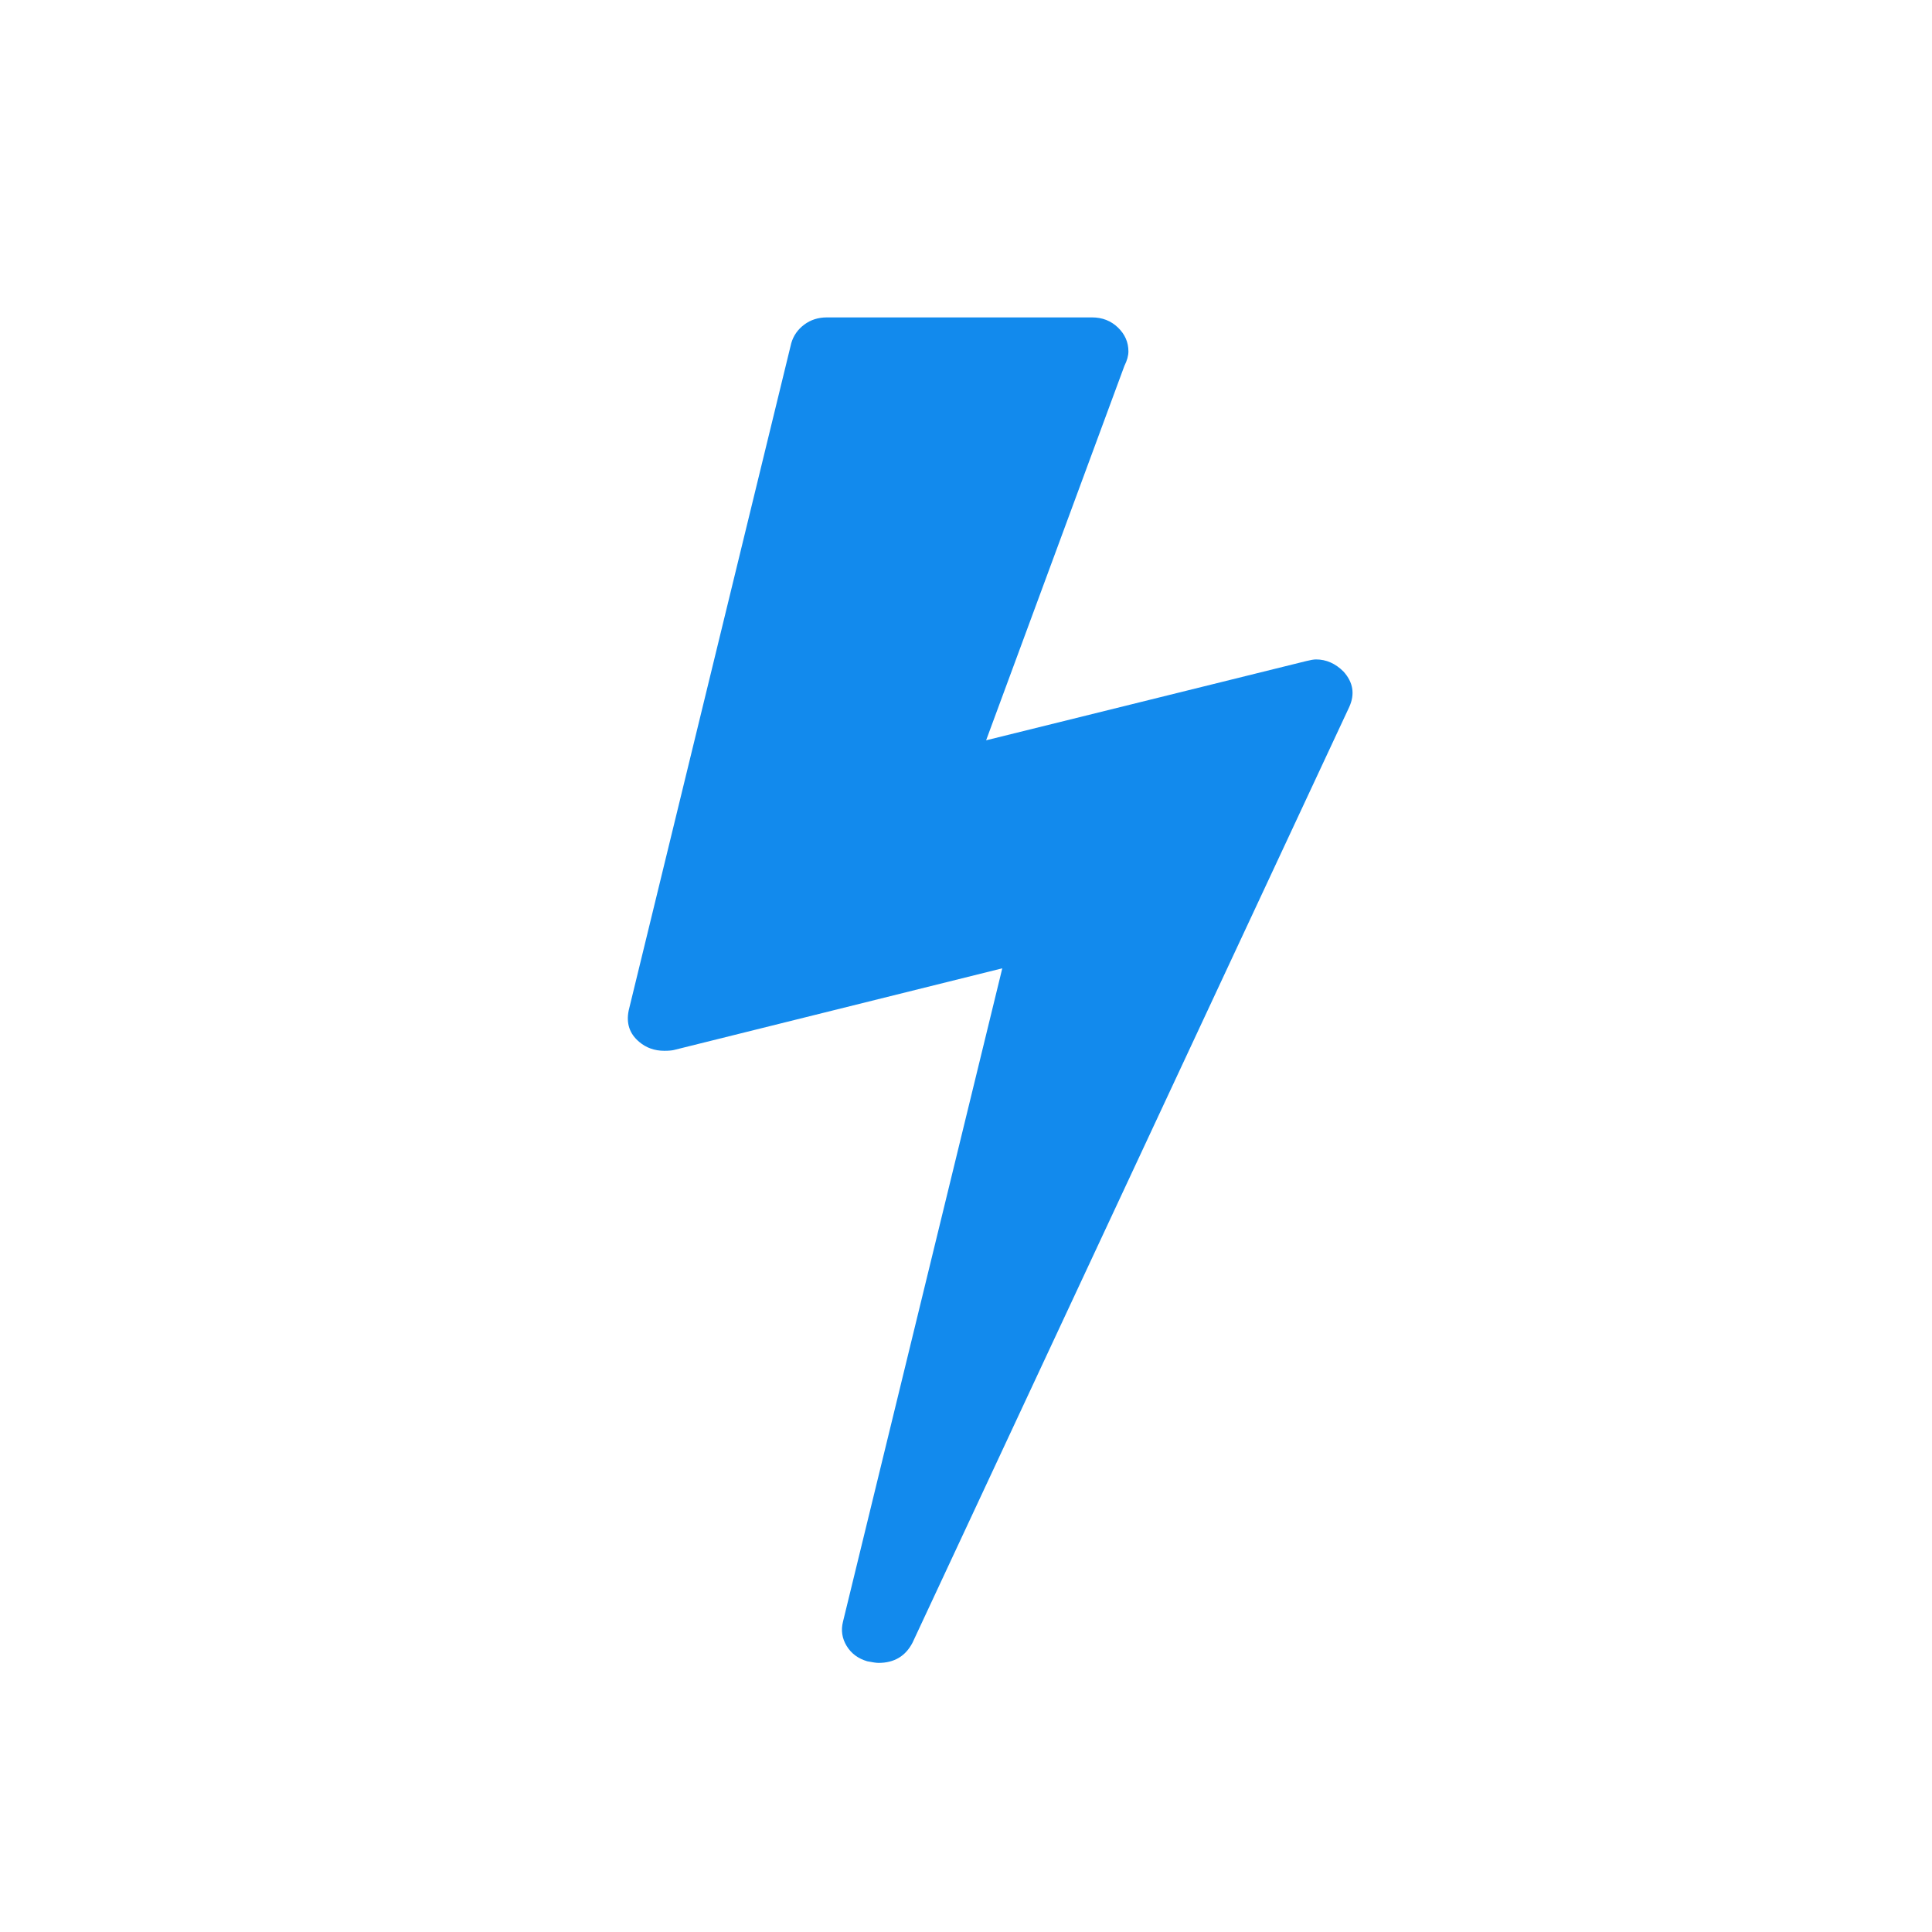 <svg width="90" height="90" viewBox="0 0 90 90" fill="none" xmlns="http://www.w3.org/2000/svg">
<path fill-rule="evenodd" clip-rule="evenodd" d="M62.586 31.284C63.038 31.786 63.126 32.339 62.85 32.941L42.509 76.522C42.183 77.15 41.656 77.464 40.927 77.464C40.827 77.464 40.651 77.439 40.4 77.389C39.973 77.263 39.653 77.025 39.439 76.673C39.226 76.322 39.169 75.945 39.27 75.543L46.69 45.108L31.397 48.912C31.297 48.937 31.146 48.95 30.945 48.95C30.493 48.95 30.104 48.812 29.778 48.536C29.326 48.159 29.163 47.669 29.288 47.066L36.859 15.991C36.96 15.639 37.16 15.351 37.462 15.124C37.763 14.899 38.115 14.786 38.517 14.786H50.871C51.349 14.786 51.75 14.943 52.077 15.256C52.403 15.57 52.566 15.941 52.566 16.368C52.566 16.568 52.504 16.794 52.378 17.046L45.937 34.486L60.853 30.794C61.054 30.744 61.205 30.719 61.305 30.719C61.782 30.719 62.209 30.907 62.586 31.284L62.586 31.284Z" fill="#128AED"/>
</svg>
